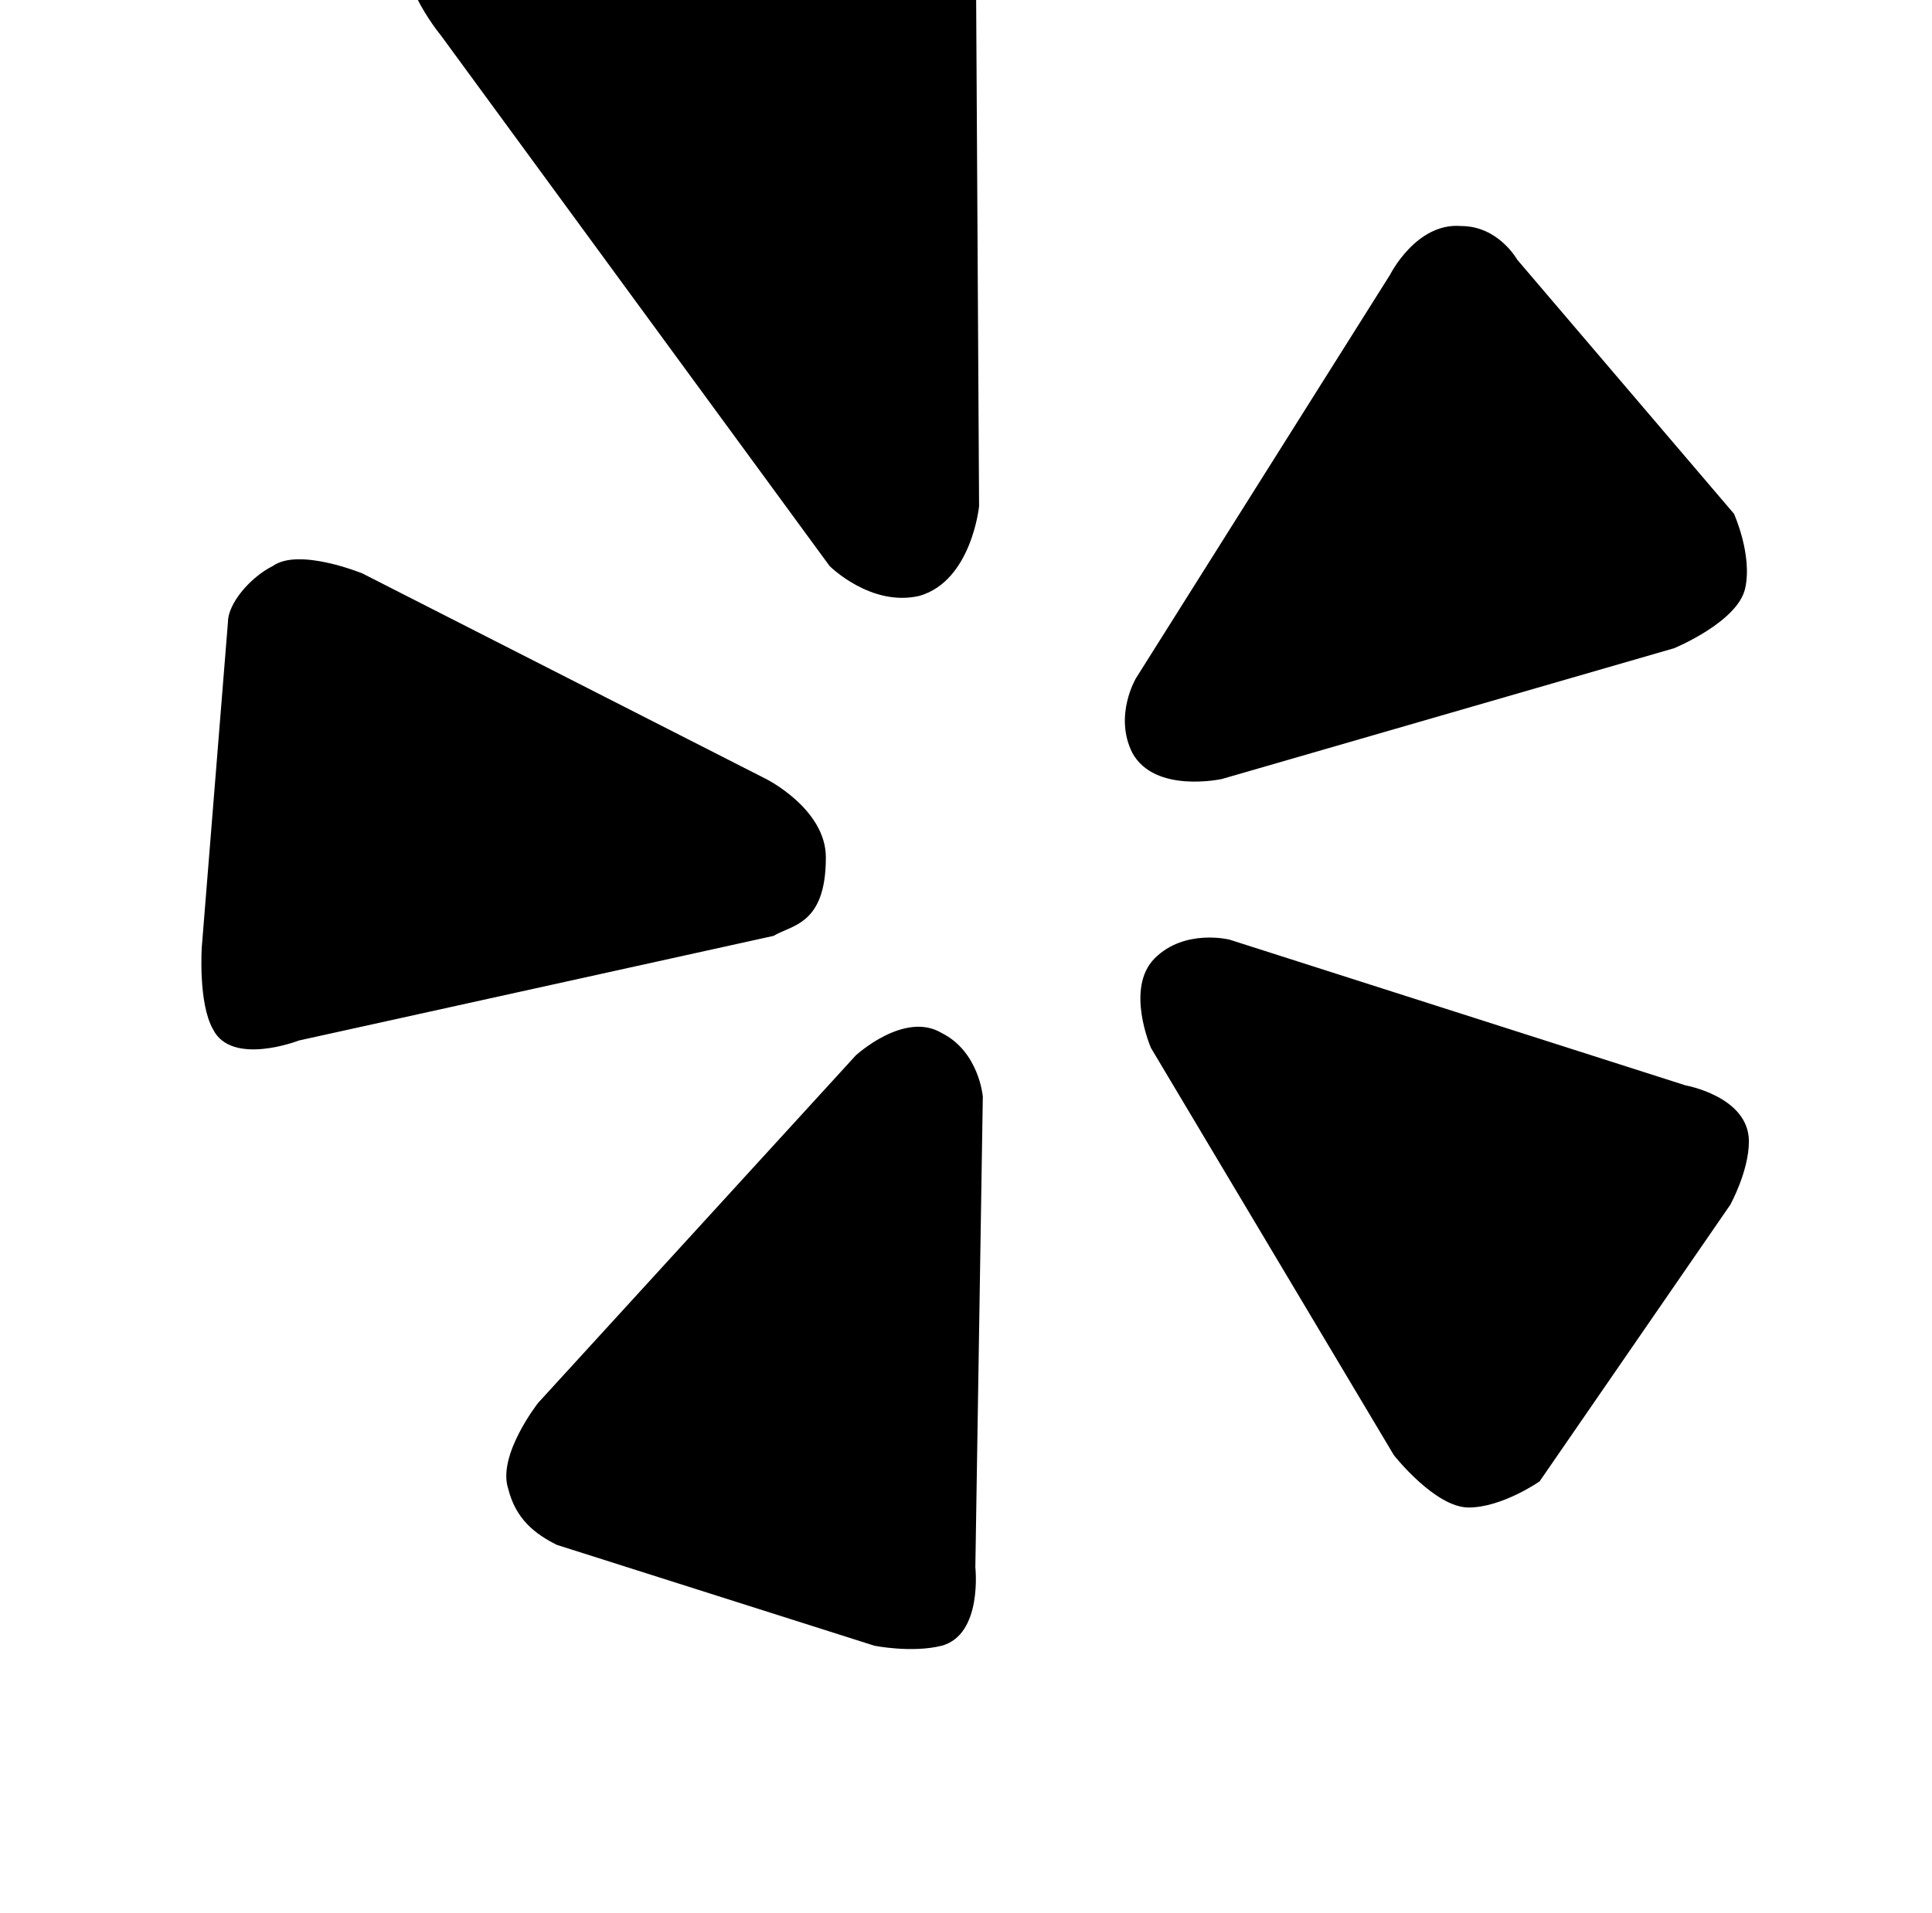 <?xml version="1.0" standalone="no"?>
<!DOCTYPE svg PUBLIC "-//W3C//DTD SVG 1.1//EN" "http://www.w3.org/Graphics/SVG/1.1/DTD/svg11.dtd" >
<svg xmlns="http://www.w3.org/2000/svg" xmlns:xlink="http://www.w3.org/1999/xlink" version="1.1" viewBox="-10 0 1034 1024">
   <path fill="currentColor"
d="M210 -39c10 -16 30 -24 30 -24l202 -74c8 -2 18 -12 48 8c18 10 22 54 22 54l2 346s-4 40 -32 48c-26 6 -48 -16 -48 -16l-208 -284s-30 -36 -16 -58zM104 551c-8 -14 -6 -44 -6 -44l14 -174c0 -10 12 -24 24 -30c14 -10 48 4 48 4l216 110s32 16 32 42
c0 36 -18 36 -28 42l-254 56s-36 14 -46 -6zM494 881c-16 4 -36 0 -36 0l-170 -54c-12 -6 -22 -14 -26 -30c-6 -18 16 -46 16 -46l170 -186s26 -24 46 -12c20 10 22 34 22 34l-4 252s4 36 -18 42zM598 363l136 -216s14 -28 38 -26c20 0 30 18 30 18l116 136s10 22 6 40
s-38 32 -38 32l-242 70s-36 8 -48 -14c-10 -20 2 -40 2 -40zM916 645l-102 148s-20 14 -38 14s-40 -28 -40 -28l-130 -218s-14 -32 2 -48s40 -10 40 -10l244 78s34 6 34 30c0 16 -10 34 -10 34z" />
</svg>
